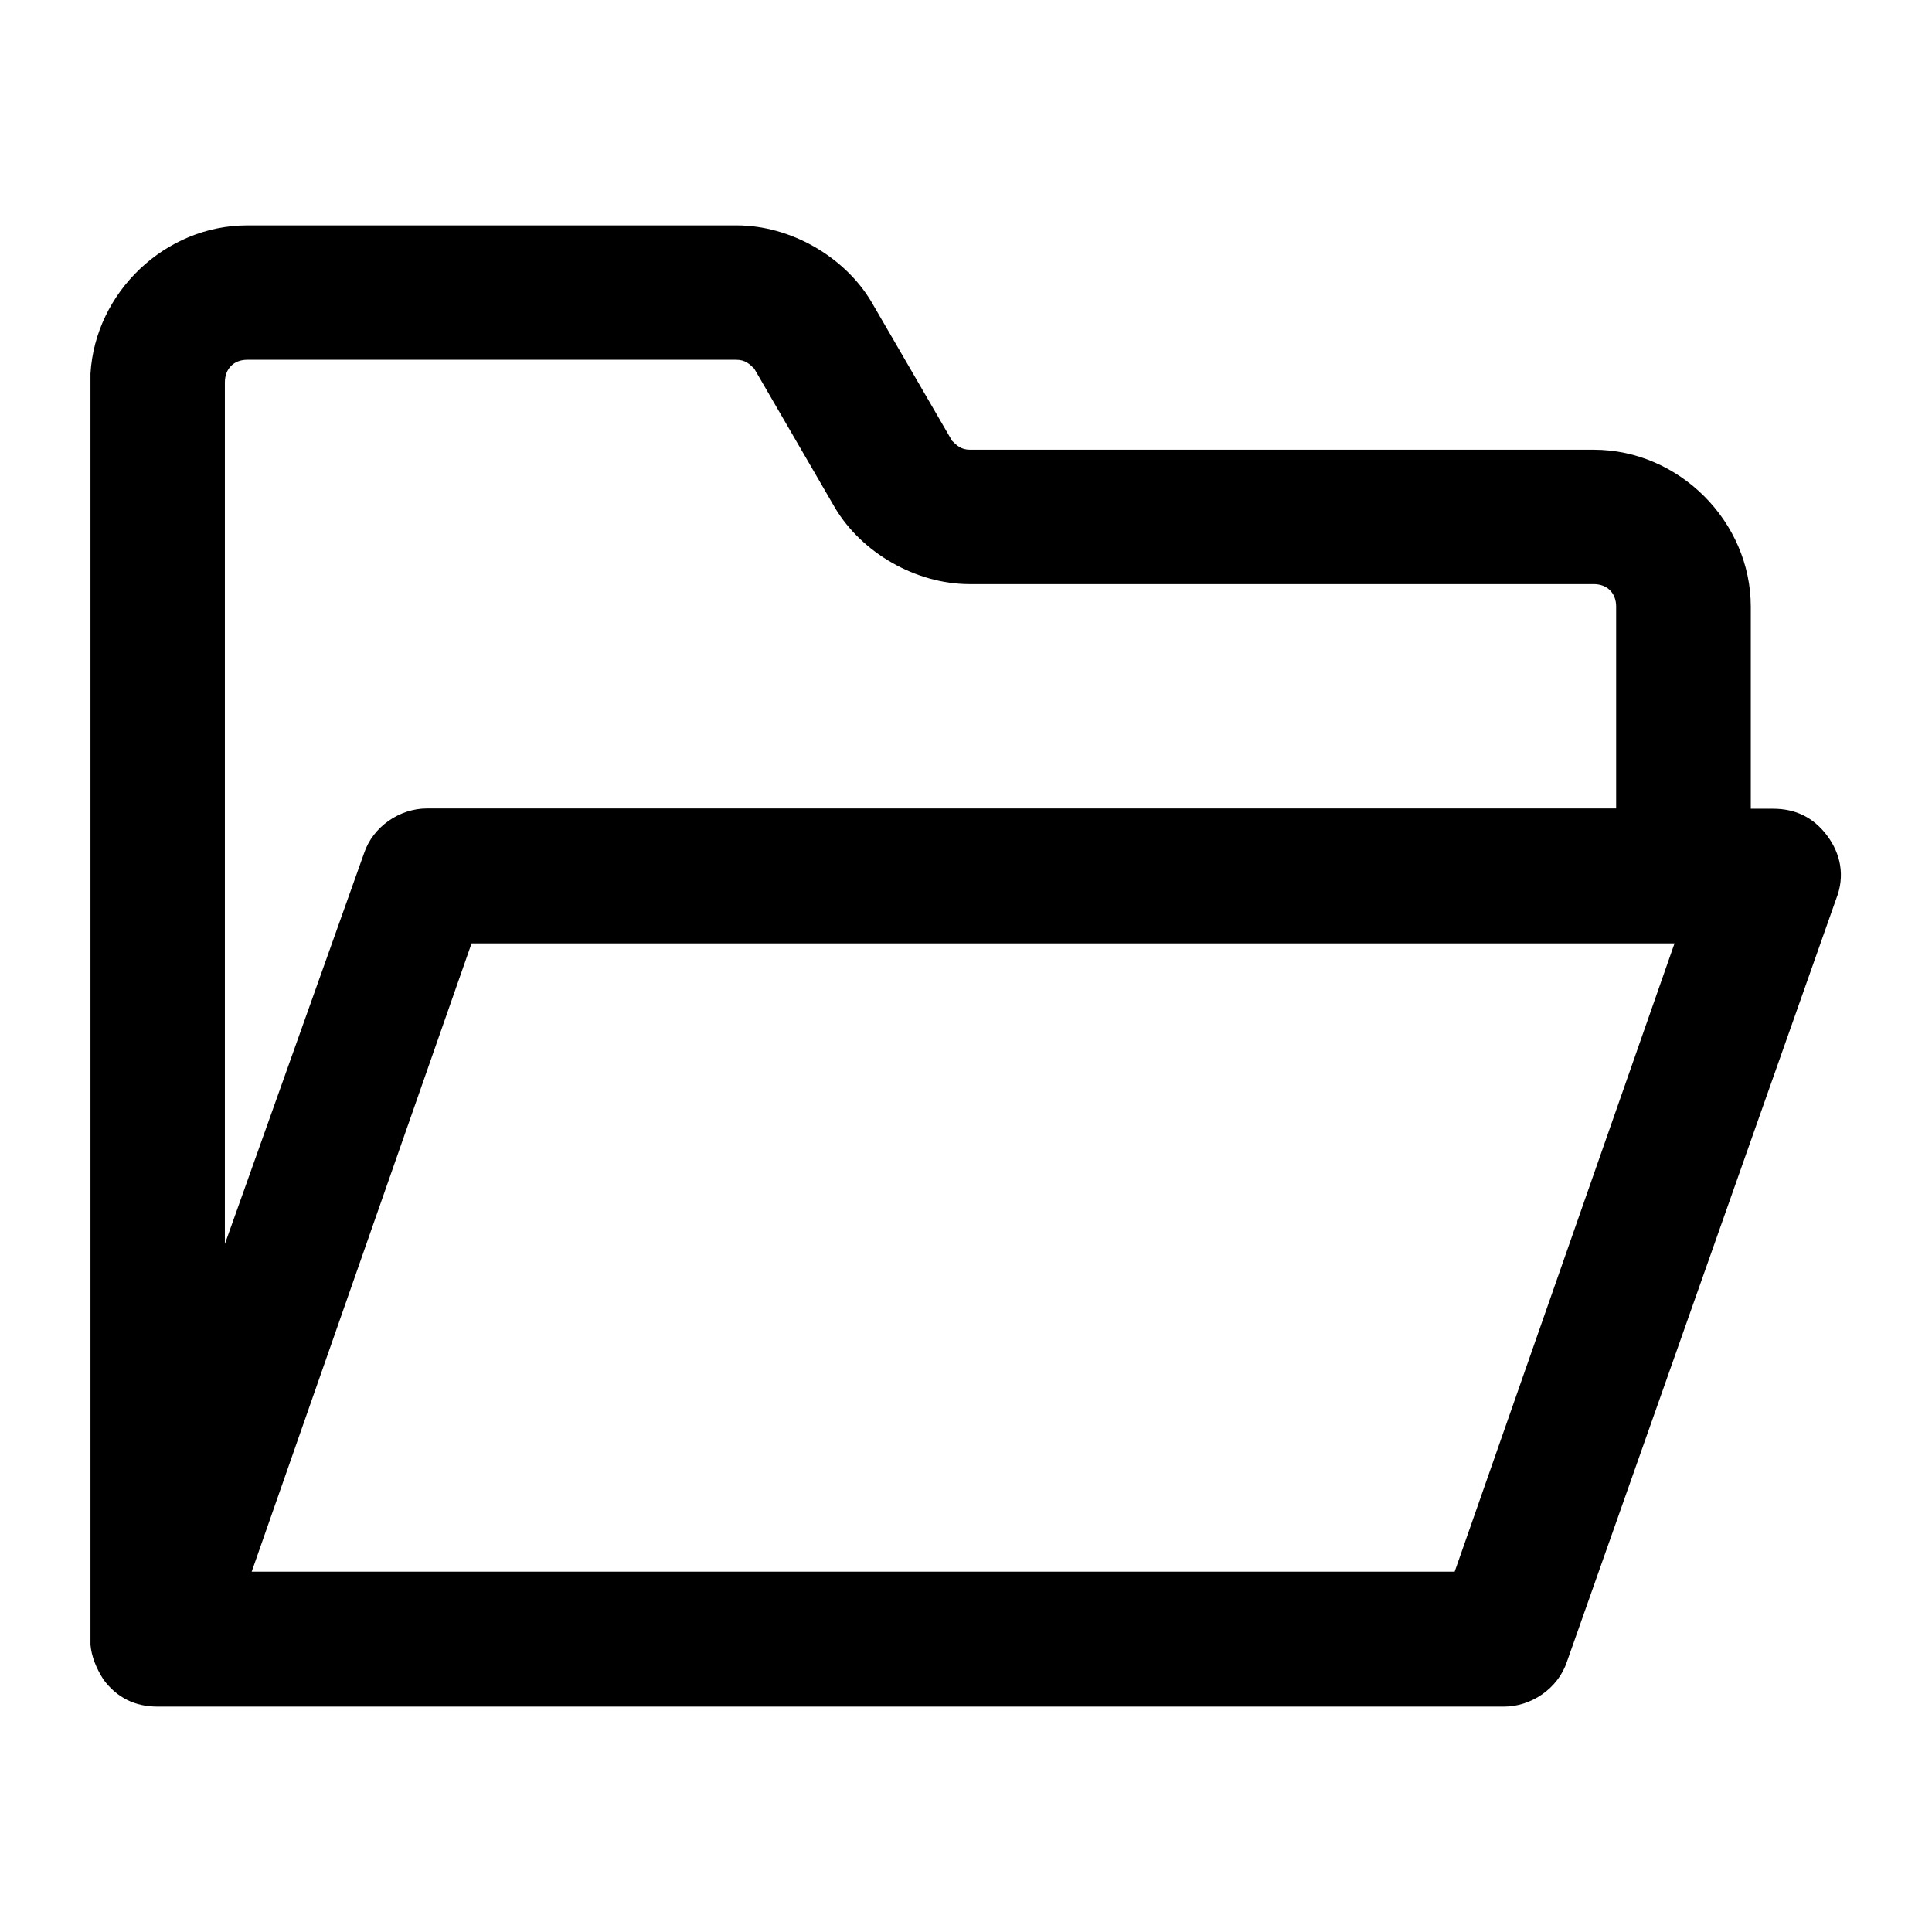<?xml version="1.0" encoding="utf-8"?>
<!-- Generator: Adobe Illustrator 25.0.0, SVG Export Plug-In . SVG Version: 6.00 Build 0)  -->
<svg version="1.1" id="图层_1" xmlns="http://www.w3.org/2000/svg" xmlns:xlink="http://www.w3.org/1999/xlink" x="0px" y="0px"
	 viewBox="0 0 734.6 734.6" style="enable-background:new 0 0 734.6 734.6;" xml:space="preserve">
<style type="text/css">
	.st0{fill:none;}
</style>
<g>
	<path class="st0" d="M162.3,307.4h452.2v-76.8c0-5.1-3.4-8.5-8.5-8.5H368.7c-20.5,0-41-11.9-51.2-29l-30.7-52.9
		c-1.7-1.7-3.4-3.4-6.8-3.4H94c-5.1,0-8.5,3.4-8.5,8.6V473l52.9-148.5C141.8,314.2,152.1,307.4,162.3,307.4z"/>
	<polygon class="st0" points="95.7,597.6 553.1,597.6 636.7,358.7 179.3,358.7 	"/>
	<path class="st0" d="M34.4,84.8v57.3c1.8-30.9,28.3-56.4,59.6-56.4h186.1c20.5,0,41,11.9,51.2,29l30.7,52.9
		c1.7,1.7,3.4,3.4,6.8,3.4H606c32.4,0,59.7,27.3,59.7,59.7v76.8h8.5c8.6,0,15.4,3.4,20.5,10.2c5.2,6.9,6.9,15.4,3.5,24L595.8,631.8
		c-3.4,10.3-13.7,17.1-23.9,17.1h-512c-8.6,0-15.4-3.4-20.5-10.2c-2.9-4.5-4.6-8.9-5-13.3v24.4h665.9v-565H34.4z"/>
	<path d="M59.9,648.9h512c10.2,0,20.5-6.8,23.9-17.1l102.4-290.1c3.4-8.6,1.7-17.1-3.5-24c-5.1-6.8-11.9-10.2-20.5-10.2h-8.5v-76.8
		c0-32.4-27.3-59.7-59.7-59.7H368.8c-3.4,0-5.1-1.7-6.8-3.4l-30.7-52.9c-10.2-17.1-30.7-29-51.2-29H94c-31.3,0-57.8,25.5-59.6,56.4
		v483.3c0.4,4.4,2.1,8.8,5,13.3C44.5,645.5,51.3,648.9,59.9,648.9z M553.1,597.6H95.7l83.6-238.9h457.4L553.1,597.6z M85.5,145.4
		c0-5.2,3.4-8.6,8.5-8.6h186c3.4,0,5.1,1.7,6.8,3.4l30.7,52.9c10.2,17.1,30.7,29,51.2,29H606c5.1,0,8.5,3.4,8.5,8.5v76.8H162.3
		c-10.2,0-20.5,6.8-23.9,17.1L85.5,473V145.4z"/>
</g>
</svg>
